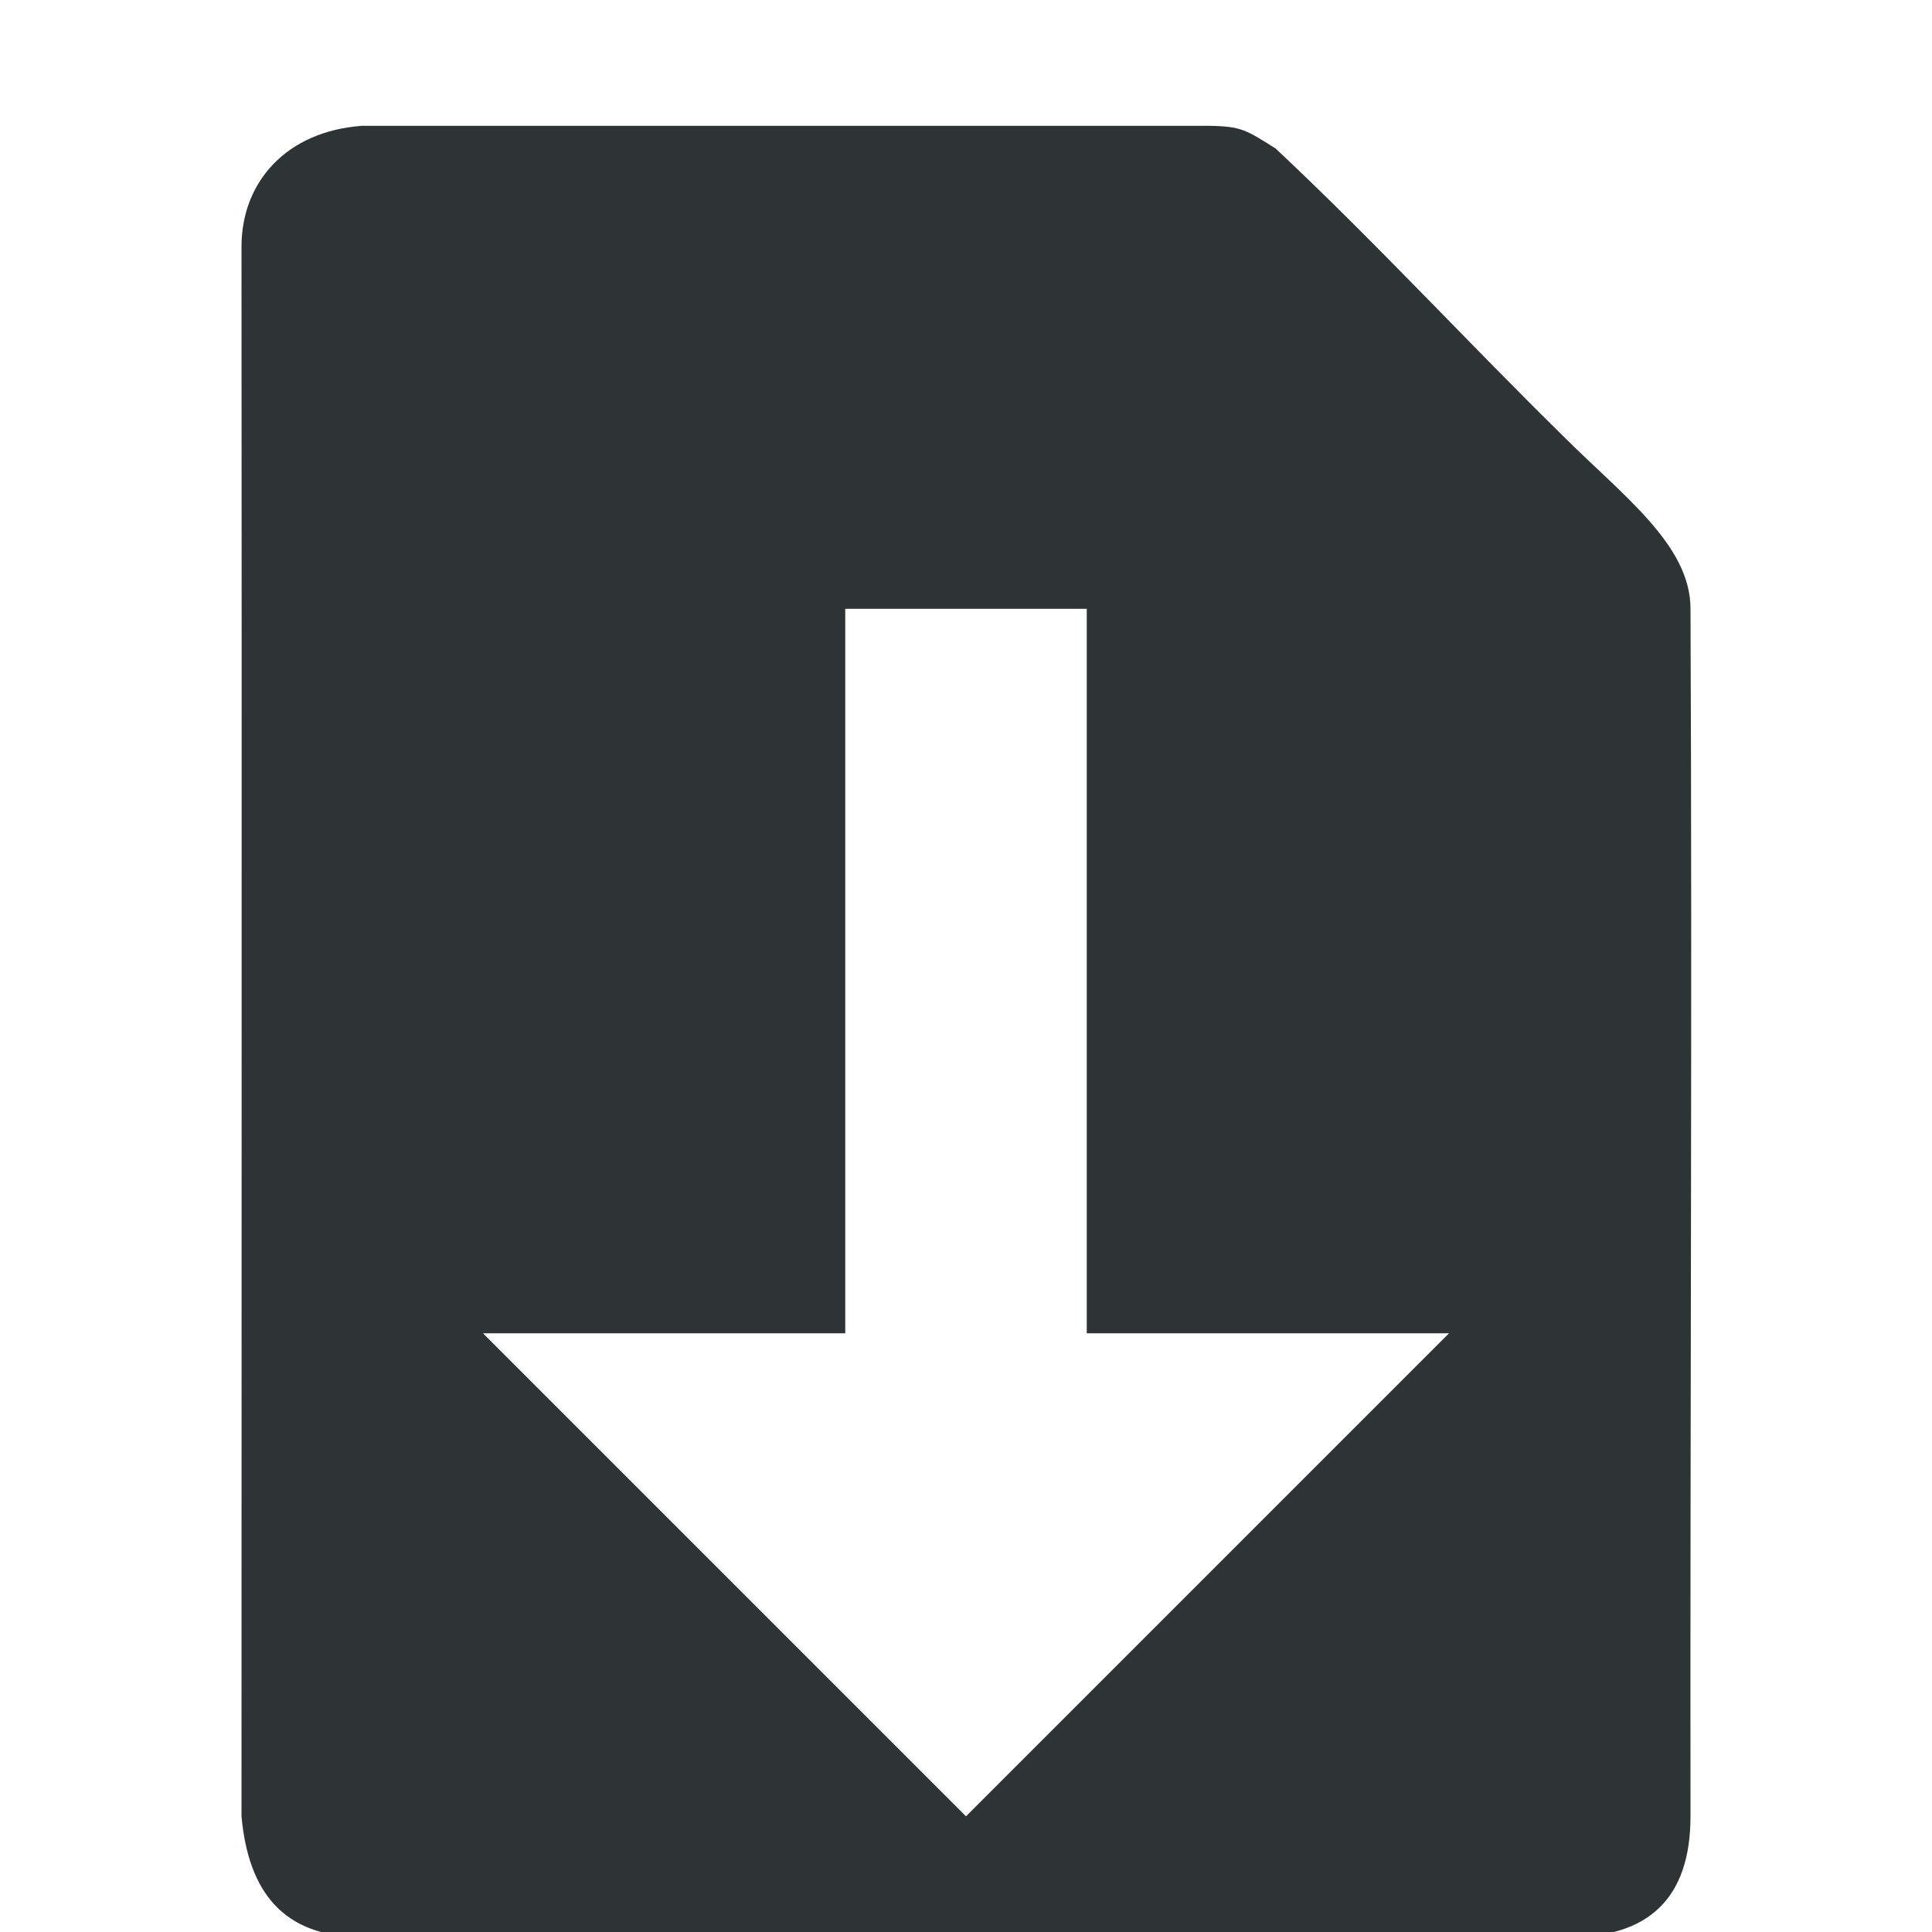 <?xml version="1.0" encoding="UTF-8" standalone="no"?>
<svg xmlns:dc="http://purl.org/dc/elements/1.1/" xmlns:cc="http://creativecommons.org/ns#" xmlns:rdf="http://www.w3.org/1999/02/22-rdf-syntax-ns#" xmlns:svg="http://www.w3.org/2000/svg" xmlns="http://www.w3.org/2000/svg" xmlns:sodipodi="http://sodipodi.sourceforge.net/DTD/sodipodi-0.dtd" xmlns:inkscape="http://www.inkscape.org/namespaces/inkscape" sodipodi:docname="document-save-as.svg" height="16" width="16" version="1.1" inkscape:version="0.48.4 r9939" id="svg6651">
   <defs id="defs6673" />
   <sodipodi:namedview inkscape:zoom="22.627417" borderopacity="1" inkscape:current-layer="g6661" inkscape:cx="14.689685" inkscape:window-y="27" inkscape:snap-grids="true" inkscape:snap-bbox-midpoints="false" inkscape:object-paths="false" inkscape:window-maximized="0" inkscape:snap-bbox="true" showgrid="true" inkscape:snap-nodes="true" inkscape:snap-global="true" showguides="true" bordercolor="#666666" inkscape:window-x="138" inkscape:guide-bbox="true" objecttolerance="10" inkscape:object-nodes="false" inkscape:snap-others="false" inkscape:window-width="1226" inkscape:pageopacity="1" inkscape:snap-to-guides="true" inkscape:pageshadow="2" guidetolerance="10" pagecolor="#555753" gridtolerance="10" inkscape:bbox-paths="false" inkscape:cy="16.73177" inkscape:window-height="707" showborder="true" id="namedview6655" inkscape:showpageshadow="false">
      <inkscape:grid visible="true" enabled="true" spacingy="1px" spacingx="1px" snapvisiblegridlinesonly="true" type="xygrid" empspacing="2" id="grid6657" />
   </sodipodi:namedview>
   <title id="title6659">Gnome Symbolic Icon Theme</title>
   <g inkscape:label="actions" transform="translate(-101 -647)" inkscape:groupmode="layer" fill="#2e3436" id="g6661">
      <g id="g6537-7" transform="translate(101,647)">
         <g style="display:inline" id="layer9-9" transform="translate(-223,-647)" inkscape:label="status" />
         <g id="layer10-6" transform="translate(-223,-647)" inkscape:label="devices" />
         <g id="layer11-7" transform="translate(-223,-647)" inkscape:label="apps" />
         <g id="layer13-5" transform="translate(-223,-647)" inkscape:label="places" />
         <g id="layer14-7" transform="translate(-223,-647)" inkscape:label="mimetypes" />
         <g style="display:inline" id="layer15-4" transform="translate(-223,-647)" inkscape:label="emblems" />
         <g style="display:inline" id="g71291-6" transform="translate(-223,-647)" inkscape:label="emotes" />
         <g style="display:inline" id="g4953-1" transform="translate(-223,-647)" inkscape:label="categories" />
         <g style="display:inline" id="layer12-8" transform="translate(-223,-647)" inkscape:label="actions">
            <g id="g2999-4" transform="matrix(1,0,0,0.998,223,646.969)">
               <g style="display:inline" id="layer9-12-7" transform="translate(-62,-740)" />
               <g id="layer10-9-1" transform="translate(-62,-740)" />
               <g id="layer11-39-0" transform="translate(-62,-740)" />
               <g id="layer12-0-1" transform="translate(-62,-740)" />
               <g id="layer13-8-2" transform="translate(-62,-740)" />
               <g style="fill:#bebebe;fill-opacity:1" id="layer14-85-7" transform="translate(-62,-740)">
                  <path style="color:#bebebe;fill:#2e3436;fill-opacity:1;fill-rule:nonzero;stroke:none;stroke-width:1;marker:none;visibility:visible;display:inline;overflow:visible;enable-background:accumulate" d="m 858,81 c -2.193,0 -4.066,0 -7,0 -0.632,0.045 -1,0.469 -1,1 0.003,4.25 0,8.778 0,13 0.057,0.625 0.345,1 1,1 3.4,8e-6 6.938,0.031 10,8e-6 0.642,0 1,-0.311 1,-1 -0.004,-3.256 0.015,-6.744 0,-10 0,-0.531 -0.562,-0.937 -1.062,-1.438 -0.803,-0.789 -1.555,-1.606 -2.375,-2.375 -0.245,-0.152 -0.278,-0.184 -0.562,-0.187 z m -3,4 2,0 0,6 3,-8e-6 -4,4 L 852,91 l 3,8e-6 z" transform="matrix(1,0,0,1.002,-786,659.913)" id="path4387-1" inkscape:connector-curvature="0" sodipodi:nodetypes="ccccccccccccccccccc" />
                  <g style="fill:#bebebe;fill-opacity:1;display:inline" id="g4956-09-0" transform="matrix(0,1,-1,0,375.437,722.032)" />
               </g>
               <g id="layer15-6-5" transform="translate(-62,-740)" />
               <rect style="fill-opacity:0;fill-rule:nonzero" width="16" height="16" id="rect2998-7" y="0.031" x="0" />
            </g>
            <g id="g2999-5-8" transform="matrix(1,0,0,0.999,223,647)">
               <g style="display:inline" id="layer9-1-5" transform="translate(-80,-682)">
                  <g style="opacity:0.25" id="g35737-6-3-6" transform="translate(60,390)" />
                  <g id="g4956-7-9" transform="matrix(0,1,-1,0,394,665)" />
               </g>
               <g id="layer10-4-1" transform="translate(-80,-682)" />
               <g id="layer11-3-5" transform="translate(-80,-682)" />
               <g id="layer12-1-2" transform="translate(-80,-682)" />
               <g id="layer13-4-9" transform="translate(-80,-682)" />
               <g id="layer14-6-8" transform="translate(-80,-682)" />
               <g style="display:inline" id="layer15-9-1" transform="translate(-80,-682)" />
               <g style="display:inline" id="g4953-8-6" transform="translate(-80,-682)" />
            </g>
         </g>
      </g>
   </g>
</svg>
